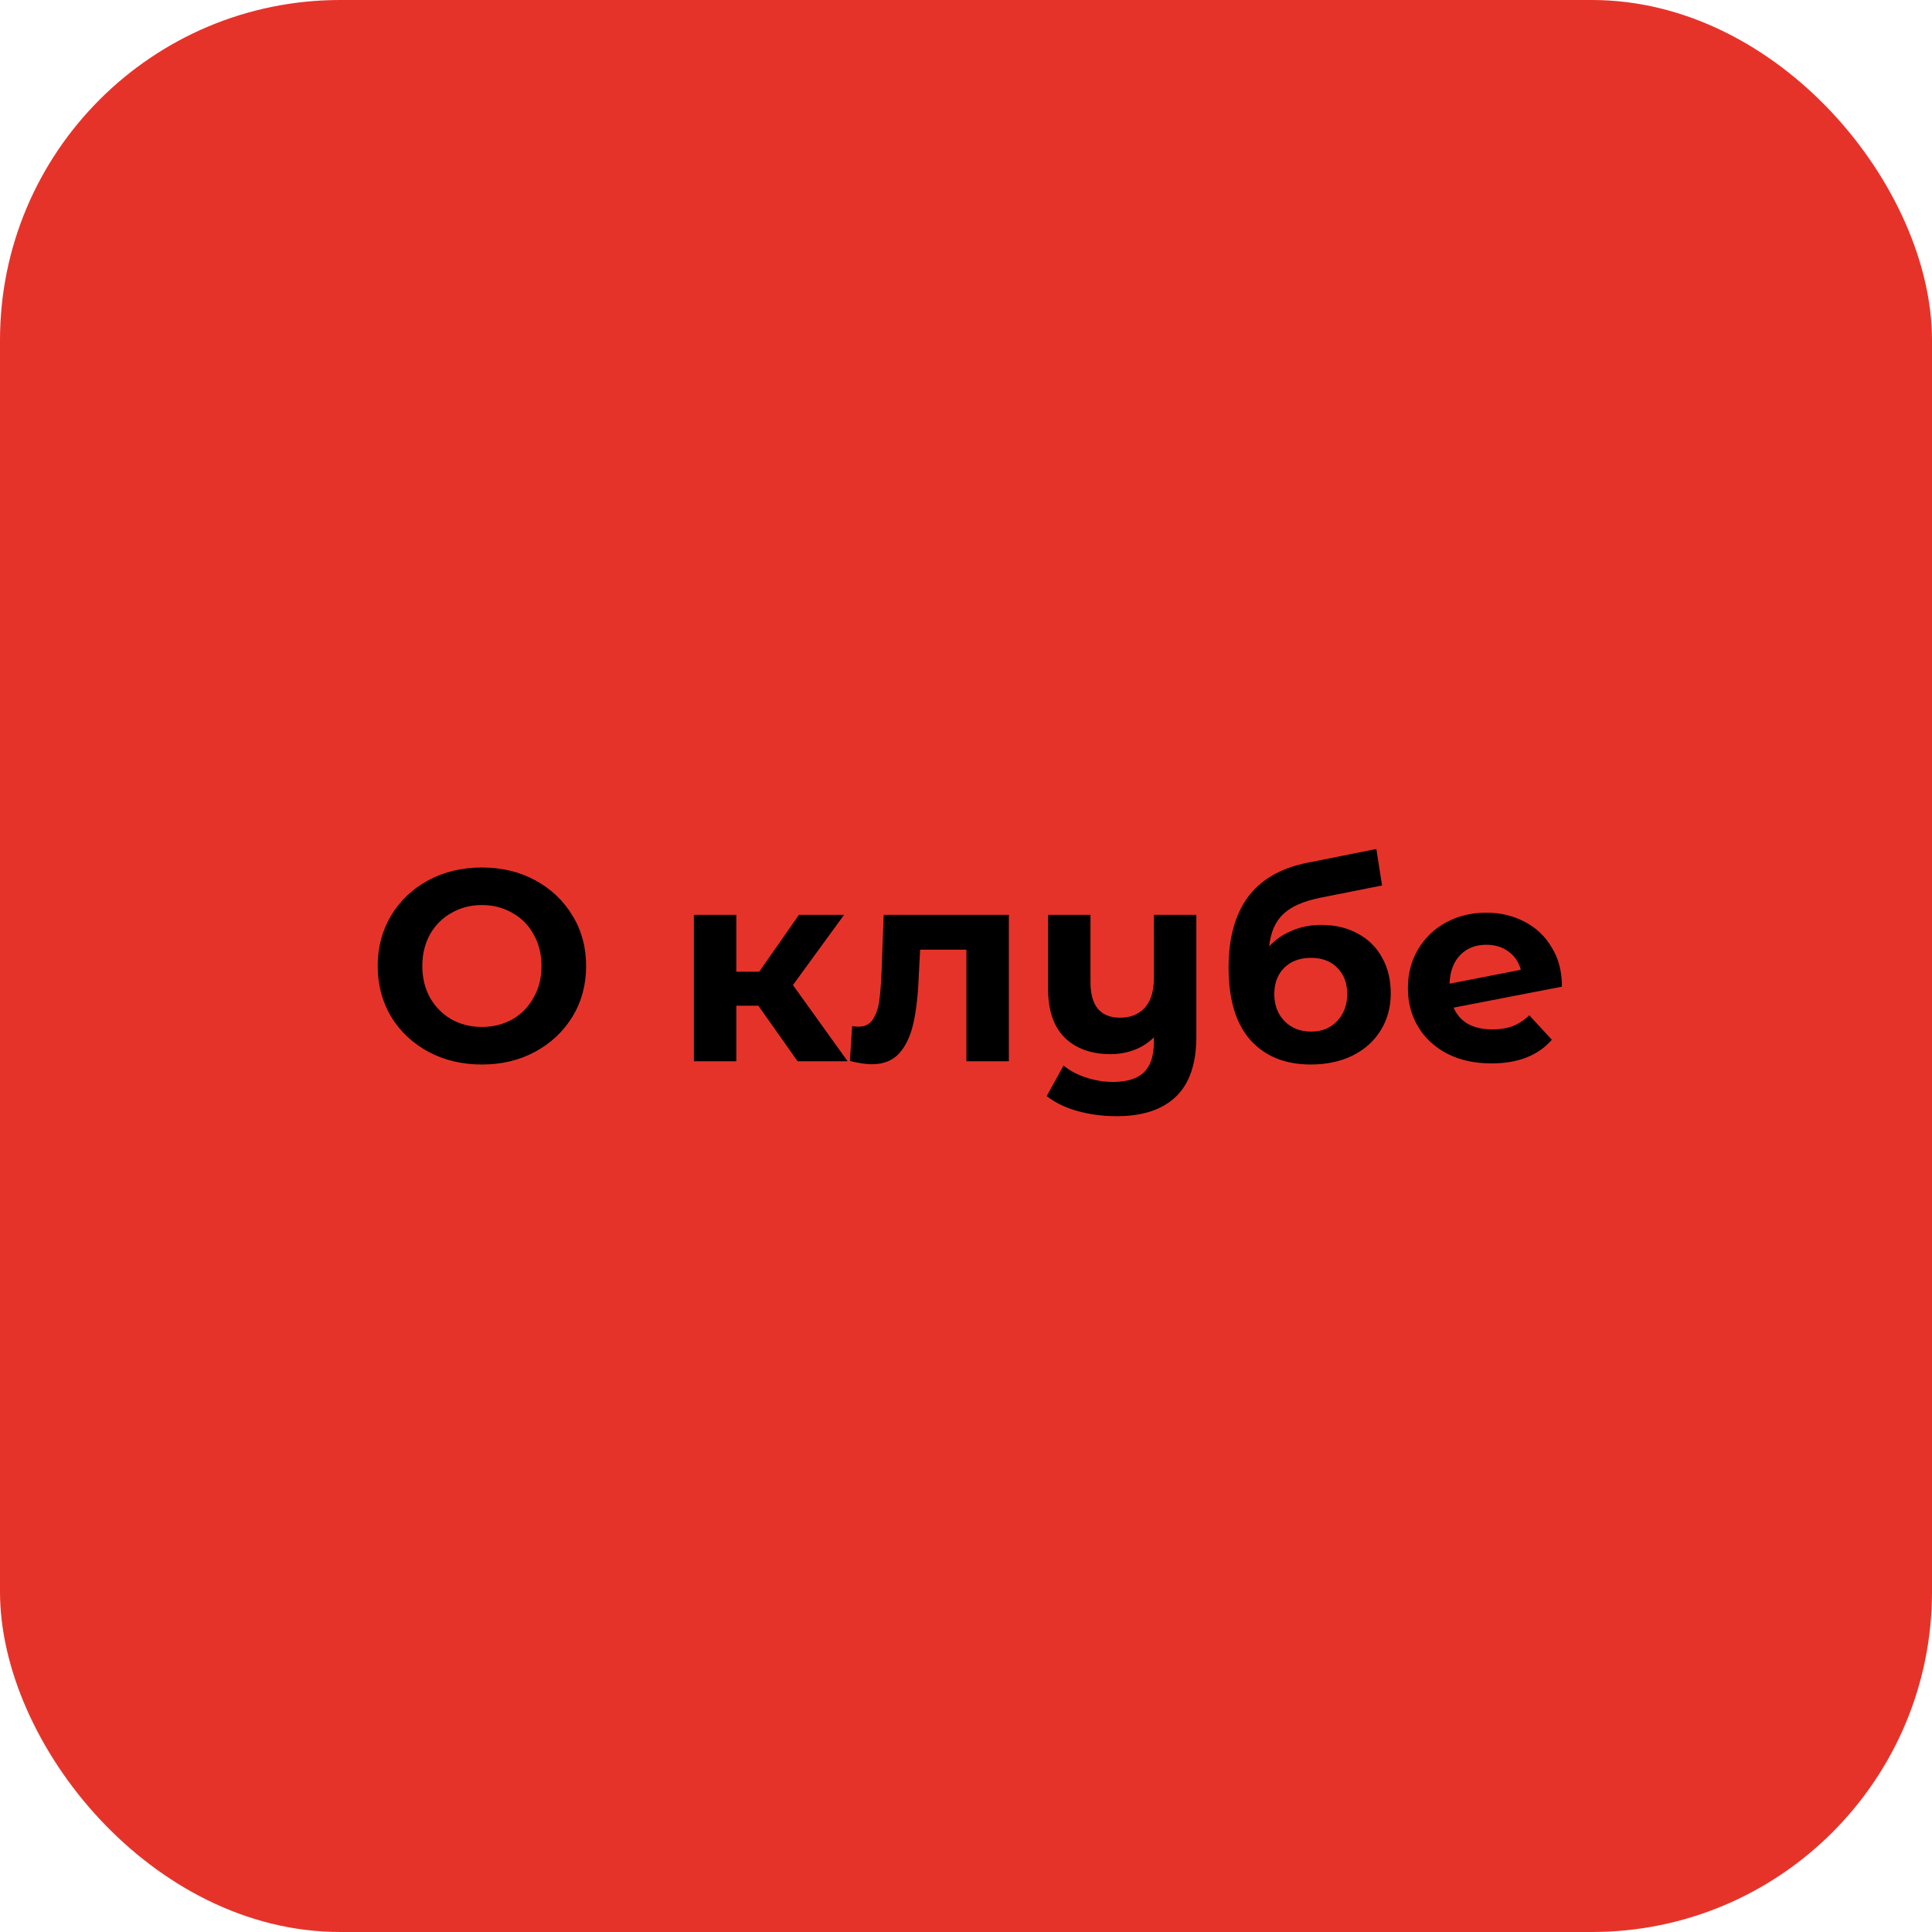 <?xml version="1.0" encoding="UTF-8"?>
<svg id="Layer_1" data-name="Layer 1" xmlns="http://www.w3.org/2000/svg" width="142" height="142" viewBox="0 0 142 142">
  <defs>
    <style>
      .cls-1 {
        fill: #e6332a;
      }
    </style>
  </defs>
  <rect class="cls-1" width="142" height="142" rx="25" ry="25"/>
  <path d="M35.42,78.24c-1.45,0-2.77-.31-3.94-.94-1.16-.63-2.07-1.49-2.74-2.58-.65-1.11-.98-2.35-.98-3.72s.33-2.61,.98-3.7c.67-1.11,1.58-1.97,2.74-2.6,1.17-.63,2.49-.94,3.94-.94s2.76,.31,3.92,.94c1.16,.63,2.07,1.49,2.74,2.6,.67,1.09,1,2.33,1,3.7s-.33,2.61-1,3.72c-.67,1.09-1.58,1.95-2.74,2.58-1.16,.63-2.47,.94-3.92,.94Zm0-2.76c.83,0,1.57-.19,2.24-.56,.67-.39,1.19-.92,1.56-1.6,.39-.68,.58-1.45,.58-2.32s-.19-1.64-.58-2.32c-.37-.68-.89-1.21-1.56-1.58-.67-.39-1.41-.58-2.24-.58s-1.57,.19-2.24,.58c-.67,.37-1.19,.9-1.58,1.58-.37,.68-.56,1.45-.56,2.32s.19,1.64,.56,2.32c.39,.68,.91,1.21,1.58,1.6,.67,.37,1.41,.56,2.24,.56Zm20.32-1.56h-1.62v4.08h-3.12v-10.76h3.12v4.18h1.68l2.92-4.18h3.32l-3.76,5.16,4.02,5.6h-3.68l-2.88-4.08Zm18.41-6.68v10.76h-3.12v-8.2h-3.4l-.1,1.9c-.05,1.41-.19,2.59-.4,3.52-.21,.93-.56,1.67-1.04,2.2-.48,.53-1.15,.8-2,.8-.45,0-.99-.08-1.62-.24l.16-2.56c.21,.03,.37,.04,.46,.04,.47,0,.81-.17,1.04-.5,.24-.35,.4-.78,.48-1.3,.08-.53,.14-1.23,.18-2.1l.16-4.32h9.2Zm13.78,0v8.96c0,1.97-.5,3.44-1.5,4.4s-2.45,1.44-4.36,1.44c-1.01,0-1.97-.13-2.88-.38-.89-.25-1.65-.62-2.26-1.1l1.24-2.24c.45,.37,1.01,.67,1.66,.88,.65,.21,1.31,.32,1.98,.32,1.04,0,1.8-.24,2.28-.72,.48-.48,.72-1.21,.72-2.2v-.36c-.4,.4-.87,.71-1.42,.92-.55,.21-1.13,.32-1.76,.32-1.41,0-2.53-.4-3.36-1.2-.83-.81-1.24-2.03-1.24-3.64v-5.4h3.12v4.94c0,1.75,.73,2.62,2.18,2.62,.75,0,1.35-.24,1.8-.72,.45-.49,.68-1.22,.68-2.18v-4.66h3.12Zm9.17,.74c1.03,0,1.93,.21,2.7,.64,.77,.41,1.37,1,1.78,1.76,.43,.76,.64,1.64,.64,2.64s-.25,1.94-.76,2.74c-.49,.79-1.19,1.4-2.08,1.84-.89,.43-1.91,.64-3.04,.64-1.88,0-3.36-.6-4.44-1.8-1.07-1.21-1.6-2.99-1.6-5.32,0-2.16,.47-3.88,1.4-5.16,.95-1.29,2.39-2.14,4.34-2.54l5.12-1.02,.42,2.68-4.52,.9c-1.23,.24-2.14,.64-2.74,1.2-.59,.56-.93,1.35-1.04,2.38,.47-.51,1.03-.89,1.68-1.16,.65-.28,1.37-.42,2.14-.42Zm-.74,7.84c.8,0,1.44-.26,1.92-.78,.49-.52,.74-1.18,.74-1.98s-.25-1.46-.74-1.94c-.48-.48-1.12-.72-1.92-.72s-1.47,.24-1.96,.72c-.49,.48-.74,1.13-.74,1.94s.25,1.48,.76,2c.51,.51,1.15,.76,1.94,.76Zm13.34-.16c.56,0,1.05-.08,1.48-.24,.44-.17,.85-.44,1.22-.8l1.66,1.8c-1.01,1.16-2.49,1.74-4.44,1.74-1.21,0-2.29-.23-3.22-.7-.93-.48-1.65-1.14-2.16-1.98-.51-.84-.76-1.79-.76-2.86s.25-2,.74-2.84c.51-.85,1.19-1.51,2.06-1.98,.88-.48,1.87-.72,2.96-.72,1.03,0,1.96,.22,2.8,.66,.84,.43,1.51,1.05,2,1.88,.51,.81,.76,1.78,.76,2.9l-7.96,1.54c.23,.53,.58,.93,1.06,1.2,.49,.27,1.09,.4,1.8,.4Zm-.46-6.22c-.79,0-1.43,.25-1.92,.76-.49,.51-.75,1.21-.78,2.1l5.24-1.02c-.15-.56-.45-1.01-.9-1.34-.45-.33-1-.5-1.64-.5Z"/>
</svg>